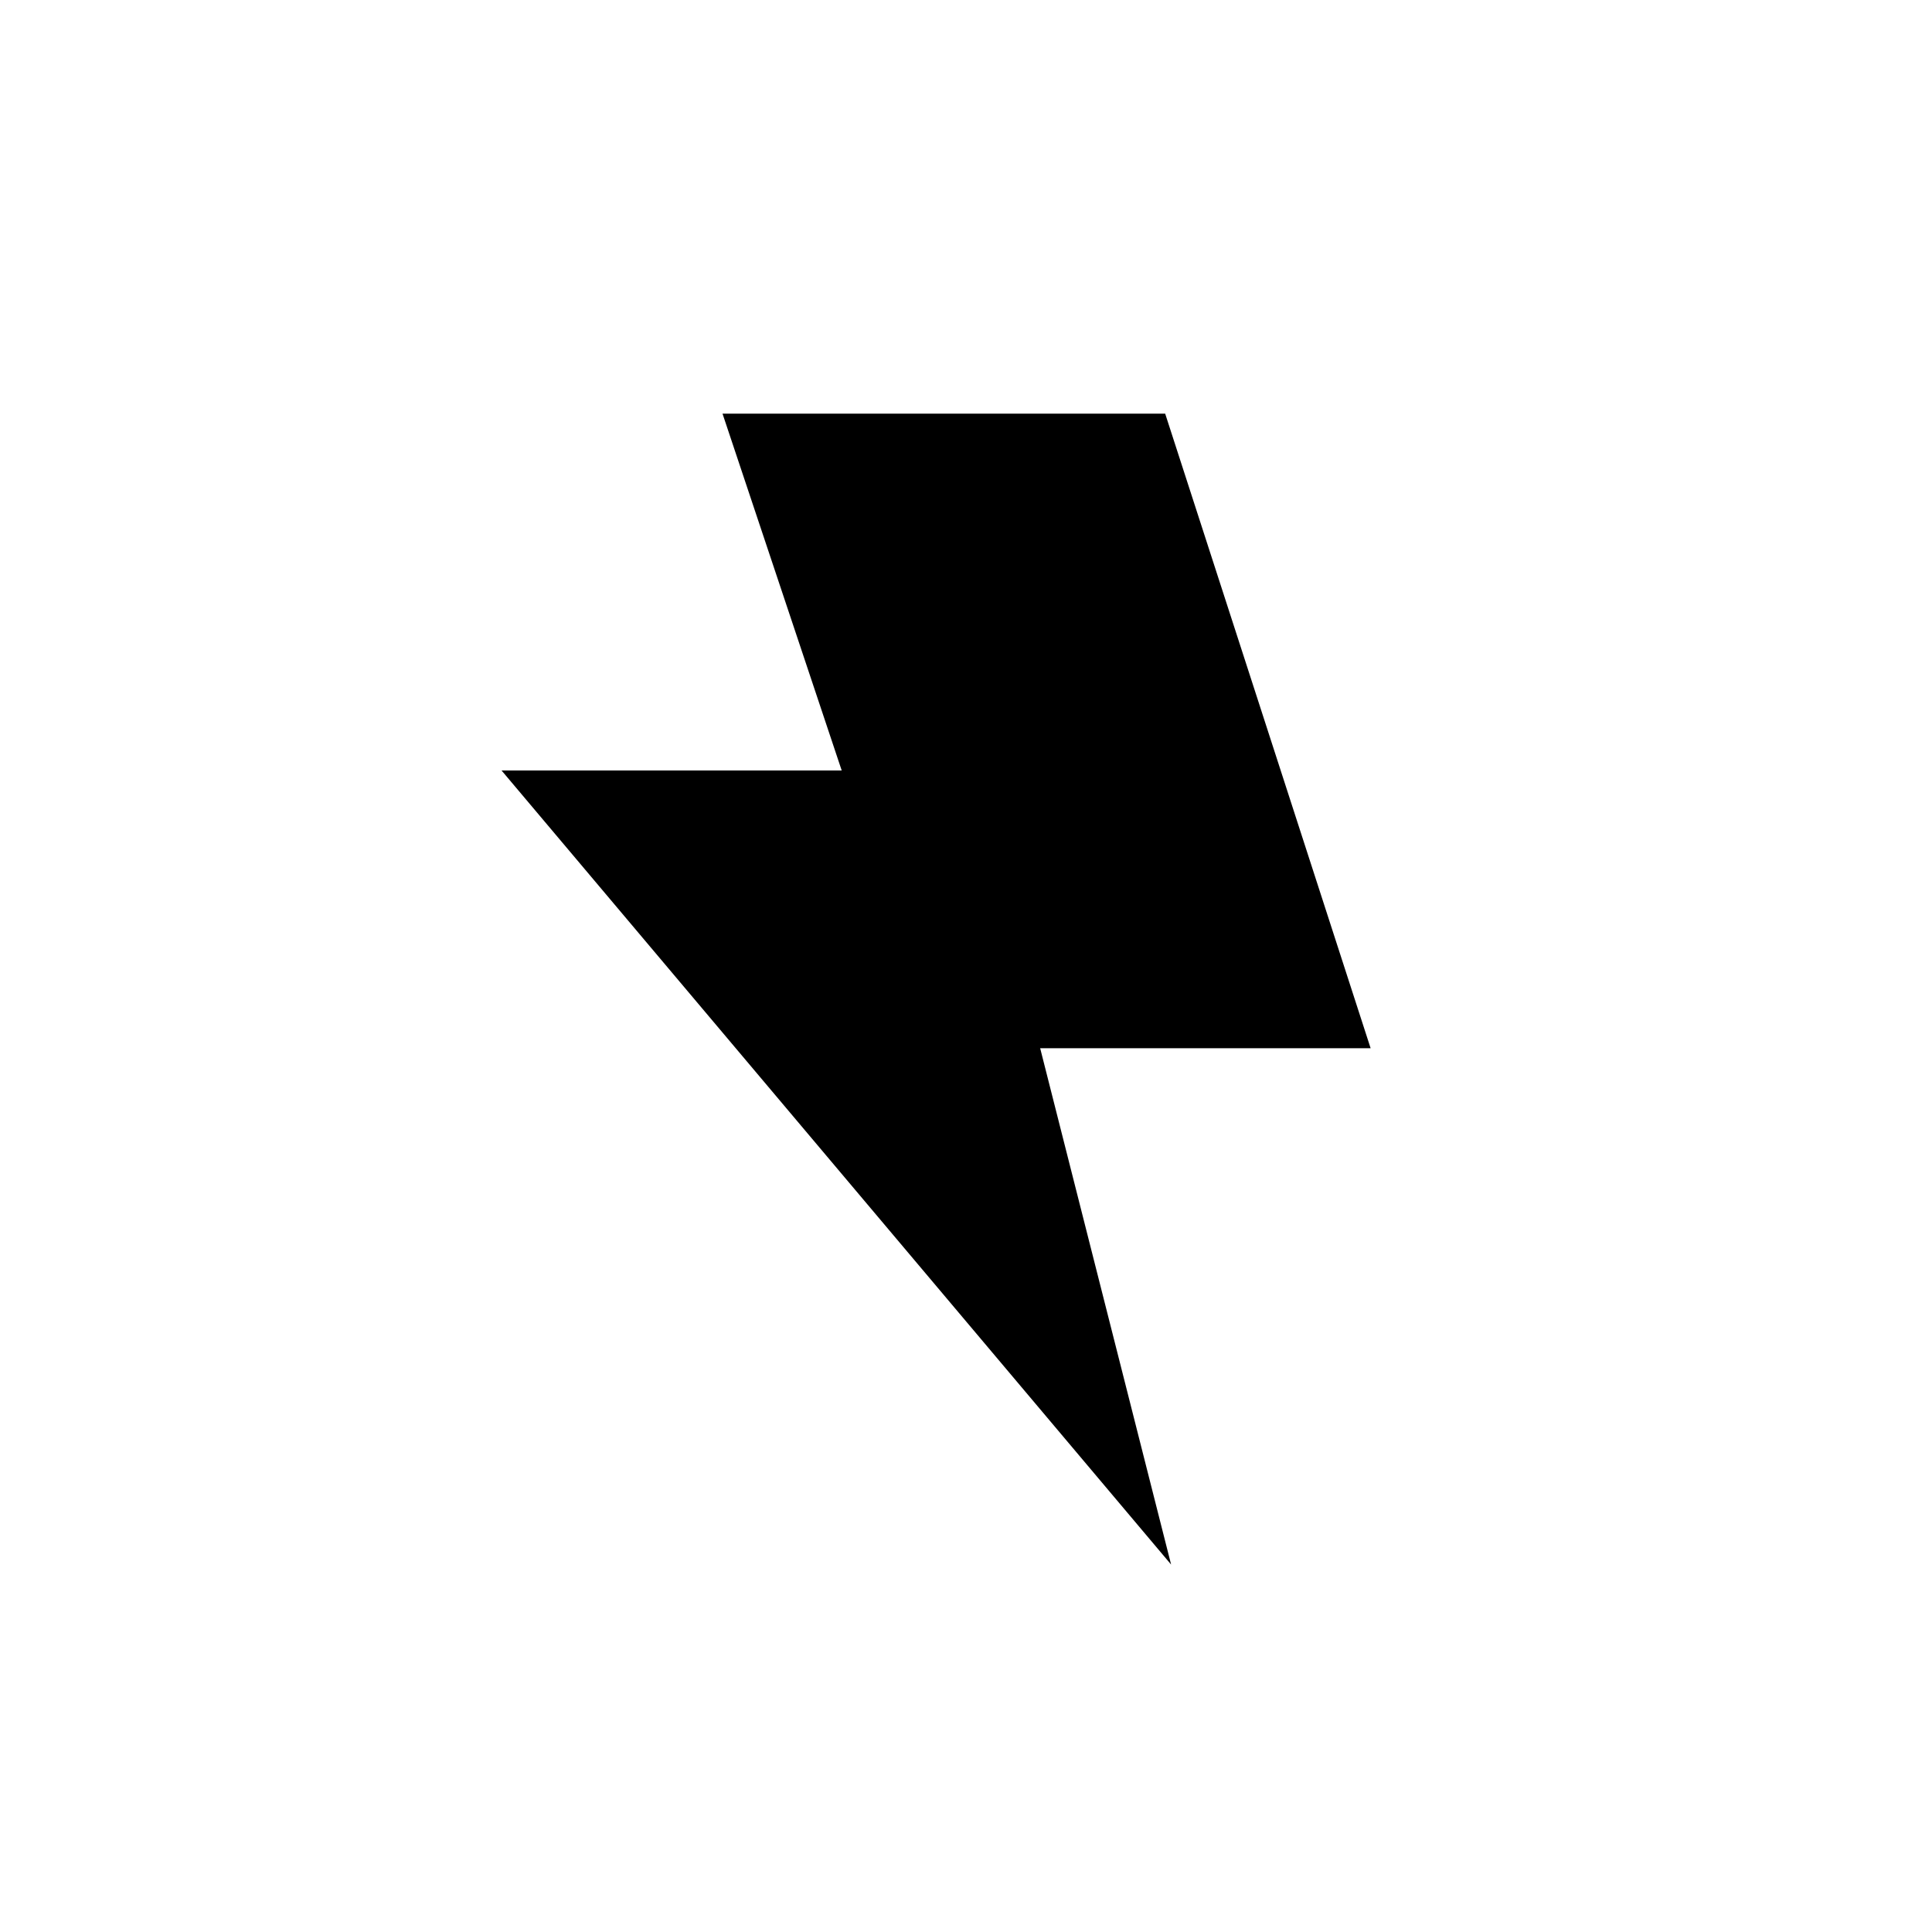 <svg version="1.1" id="Capa_1" xmlns="http://www.w3.org/2000/svg" xmlns:xlink="http://www.w3.org/1999/xlink" x="0px" y="0px"
	 viewBox="0 0 255.1 255.1" style="enable-background:new 0 0 255.1 255.1;" xml:space="preserve">
<polygon class="st1" points="180.975,138.406 153.849,54.619 95.401,54.619 111.138,101.734 66.225,101.734 154.632,206.581 
	137.343,138.406 "/>
</svg>
